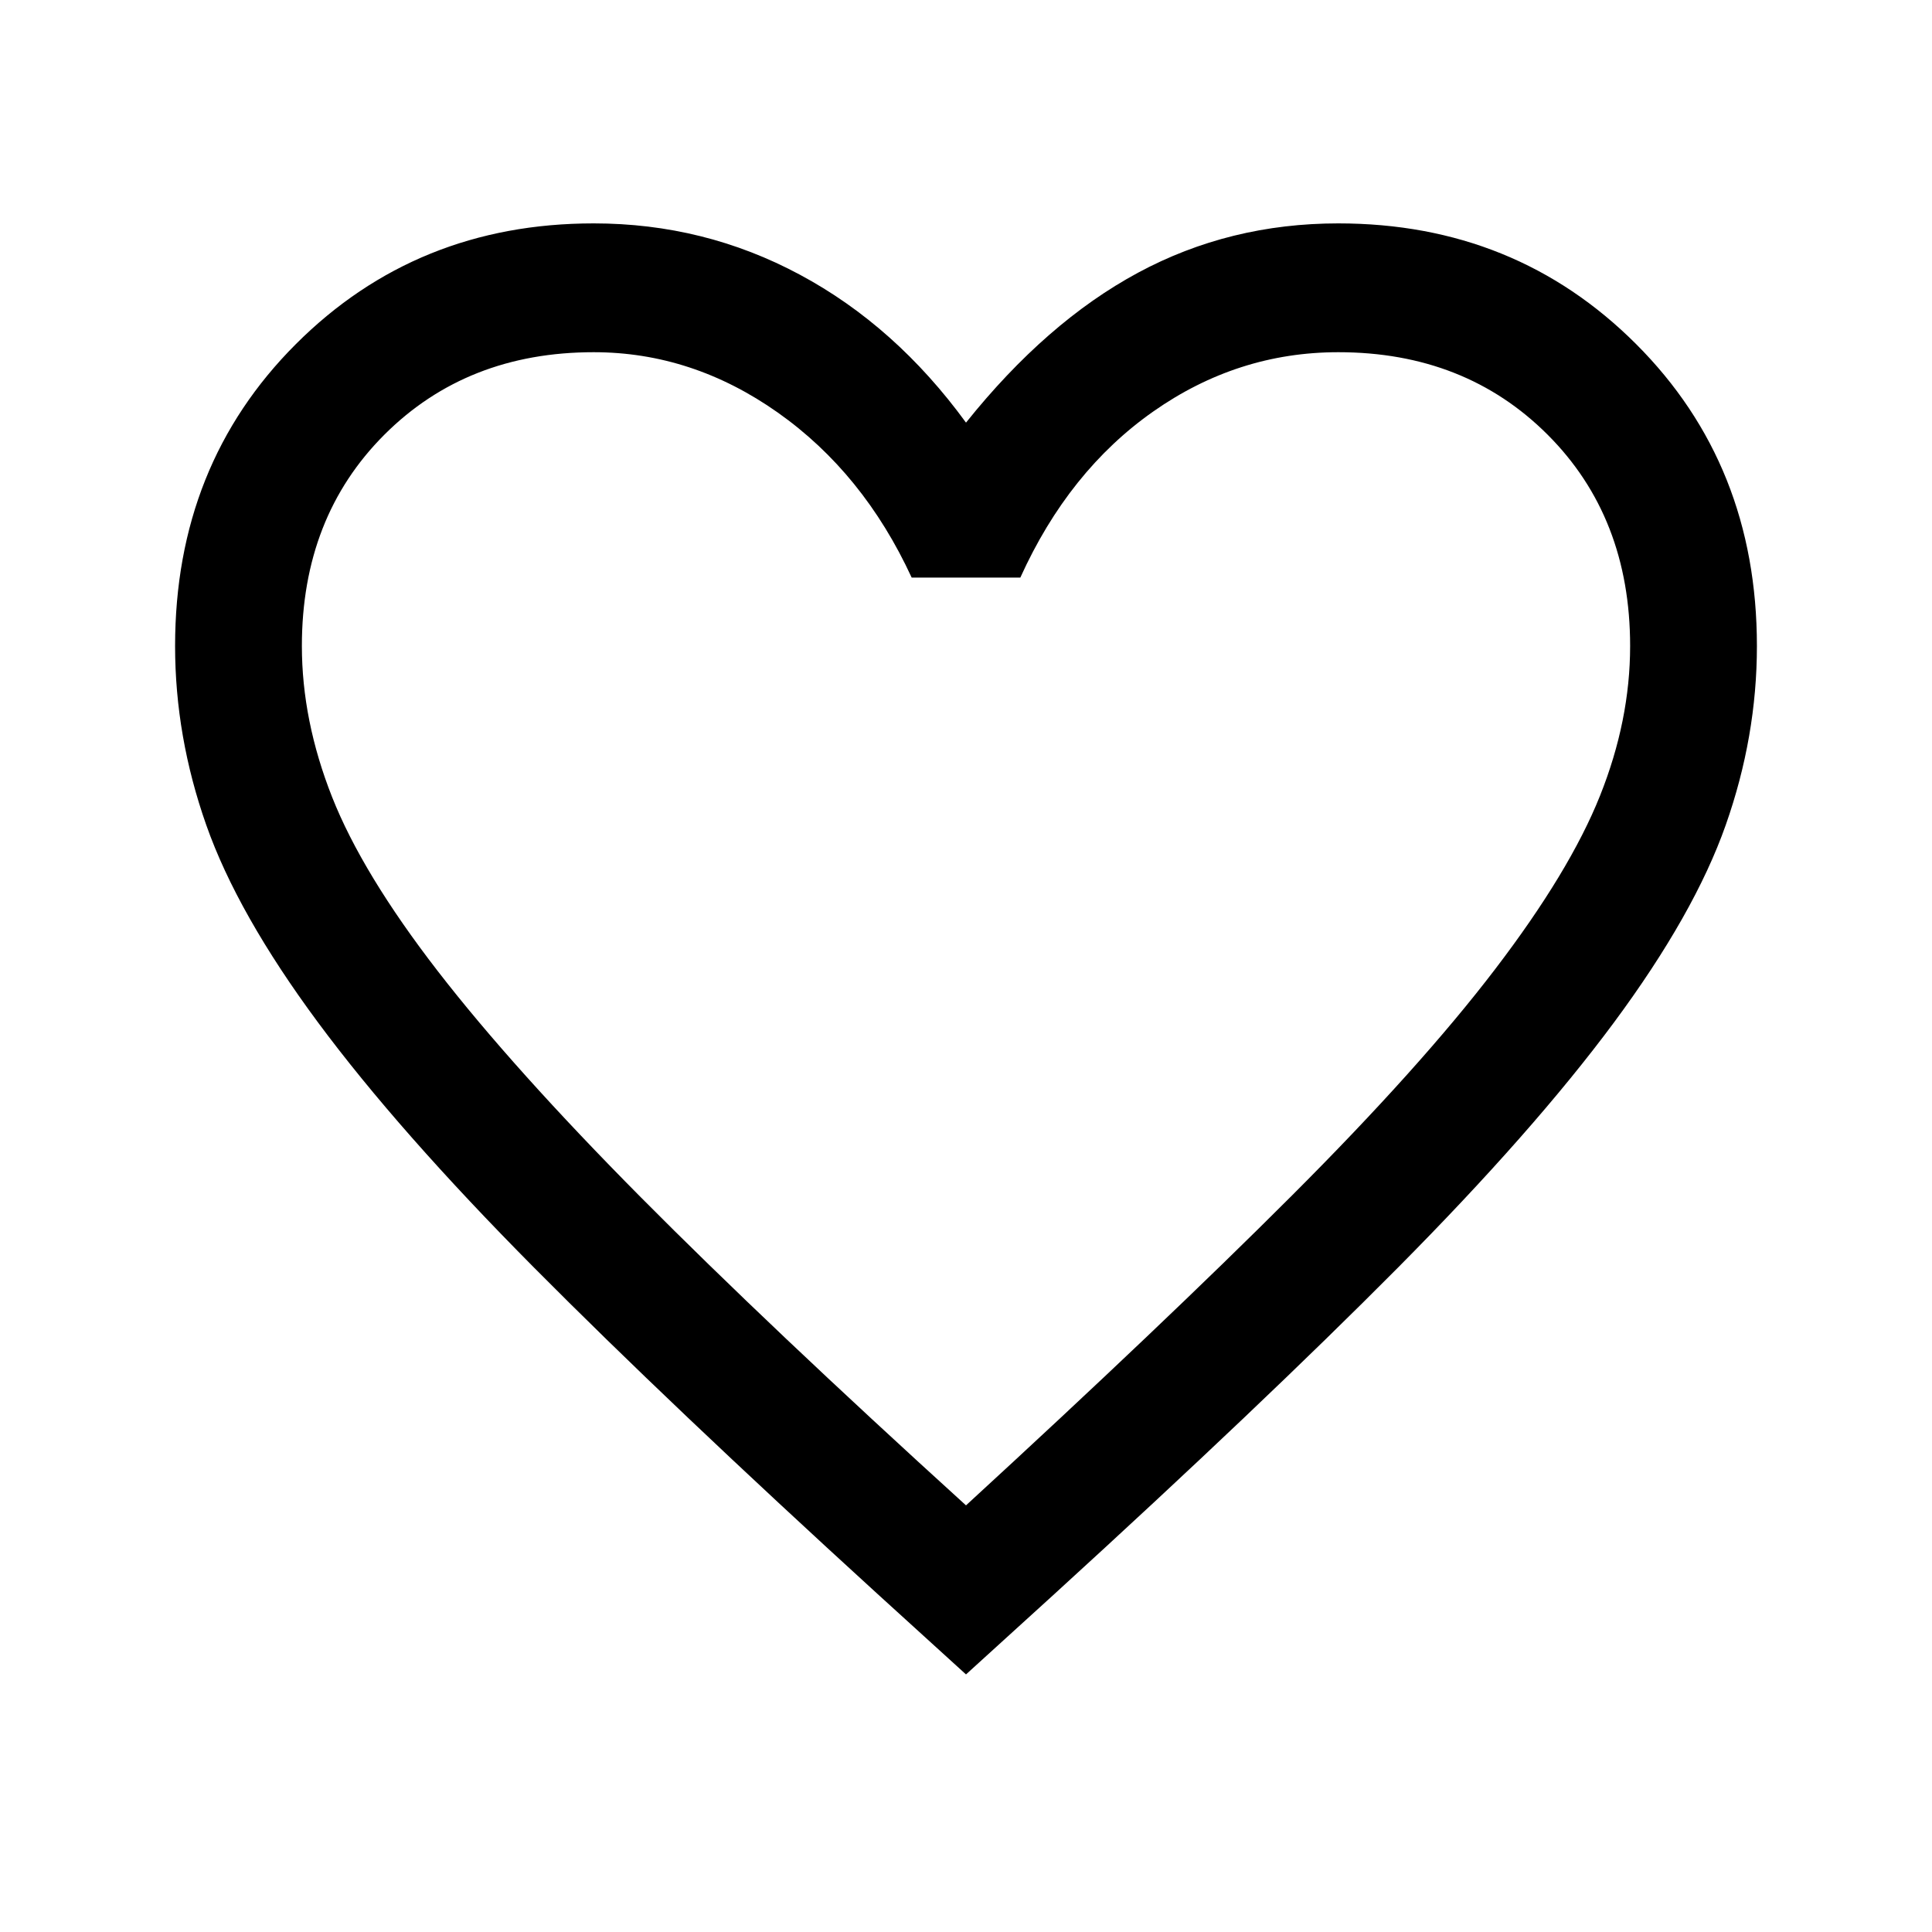 <svg xmlns="http://www.w3.org/2000/svg" height="40" width="40"><path d="M20 34.667 18.167 33q-4.292-3.917-7.105-6.75-2.812-2.833-4.479-5.083-1.666-2.25-2.312-4.084-.646-1.833-.646-3.708 0-3.75 2.5-6.25t6.167-2.5q2.291 0 4.27 1.063Q18.542 6.75 20 8.75q1.667-2.083 3.562-3.104 1.896-1.021 4.146-1.021 3.667 0 6.167 2.5t2.5 6.25q0 1.875-.646 3.708-.646 1.834-2.312 4.084-1.667 2.25-4.479 5.083-2.813 2.833-7.105 6.75Zm0-3.5q4.083-3.75 6.75-6.417t4.208-4.688q1.542-2.02 2.167-3.583.625-1.562.625-3.104 0-2.667-1.708-4.375-1.709-1.708-4.334-1.708-2.083 0-3.833 1.229t-2.75 3.437h-2.25q-1-2.166-2.771-3.416t-3.812-1.25Q9.667 7.292 7.958 9 6.25 10.708 6.25 13.375q0 1.542.625 3.125t2.187 3.604q1.563 2.021 4.209 4.688 2.646 2.666 6.729 6.375Zm0-11.959Z"/></svg>